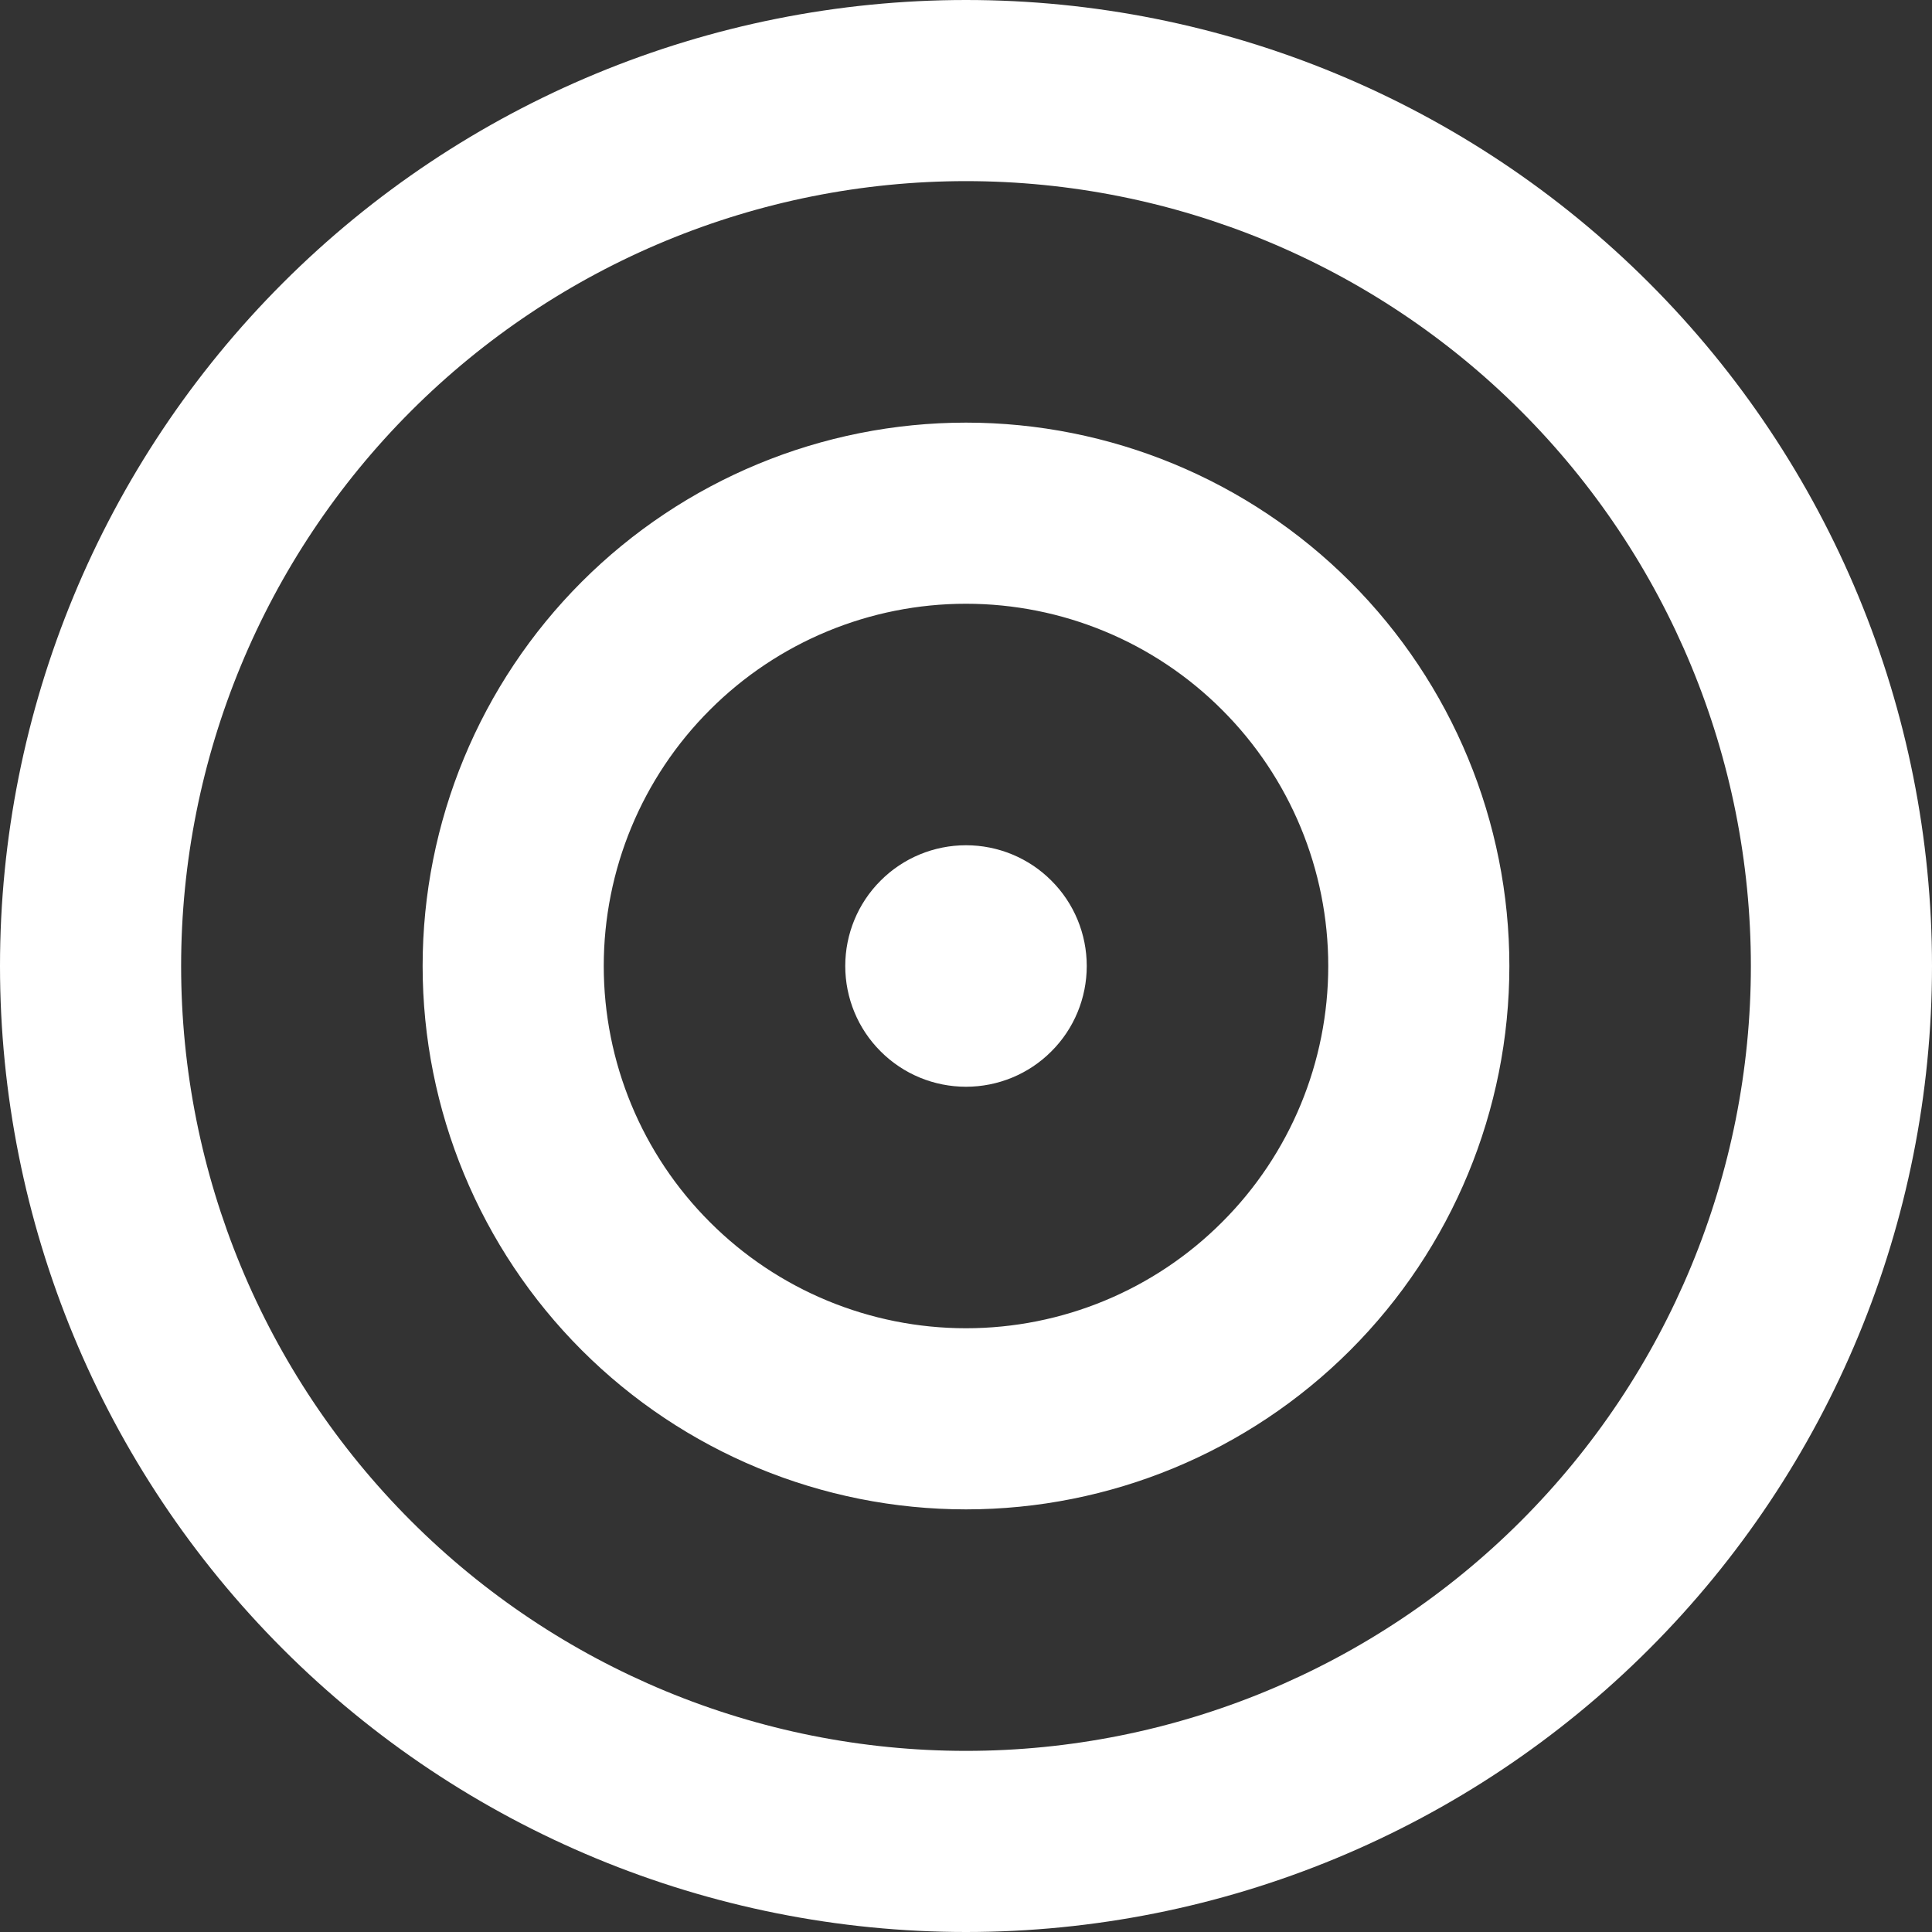 <svg width="16" height="16" viewBox="0 0 16 16" fill="none" xmlns="http://www.w3.org/2000/svg">
<rect x="0" y="0" width="16" height="16" fill="#333333" stroke="none"/>
<g clip-path="url(#clip0_5_2447)">
<path fill-rule="evenodd" clip-rule="evenodd" d="M8 14.5C9.724 14.5 11.377 13.815 12.596 12.596C13.815 11.377 14.5 9.724 14.5 8C14.5 6.276 13.815 4.623 12.596 3.404C11.377 2.185 9.724 1.5 8 1.5C6.276 1.5 4.623 2.185 3.404 3.404C2.185 4.623 1.5 6.276 1.5 8C1.5 9.724 2.185 11.377 3.404 12.596C4.623 13.815 6.276 14.5 8 14.5ZM8 16C10.122 16 12.157 15.157 13.657 13.657C15.157 12.157 16 10.122 16 8C16 5.878 15.157 3.843 13.657 2.343C12.157 0.843 10.122 0 8 0C5.878 0 3.843 0.843 2.343 2.343C0.843 3.843 0 5.878 0 8C0 10.122 0.843 12.157 2.343 13.657C3.843 15.157 5.878 16 8 16ZM8 11C8.796 11 9.559 10.684 10.121 10.121C10.684 9.559 11 8.796 11 8C11 7.204 10.684 6.441 10.121 5.879C9.559 5.316 8.796 5 8 5C7.204 5 6.441 5.316 5.879 5.879C5.316 6.441 5 7.204 5 8C5 8.796 5.316 9.559 5.879 10.121C6.441 10.684 7.204 11 8 11ZM8 12.5C9.193 12.5 10.338 12.026 11.182 11.182C12.026 10.338 12.5 9.193 12.5 8C12.5 6.807 12.026 5.662 11.182 4.818C10.338 3.974 9.193 3.5 8 3.5C6.807 3.5 5.662 3.974 4.818 4.818C3.974 5.662 3.5 6.807 3.5 8C3.5 9.193 3.974 10.338 4.818 11.182C5.662 12.026 6.807 12.5 8 12.5ZM8 9C8.265 9 8.52 8.895 8.707 8.707C8.895 8.52 9 8.265 9 8C9 7.735 8.895 7.48 8.707 7.293C8.52 7.105 8.265 7 8 7C7.735 7 7.48 7.105 7.293 7.293C7.105 7.48 7 7.735 7 8C7 8.265 7.105 8.52 7.293 8.707C7.48 8.895 7.735 9 8 9Z" fill="white"/>
</g>
<defs>
<clipPath id="clip0_5_2447">
<rect width="16" height="16" fill="white"/>
</clipPath>
</defs>
</svg>
